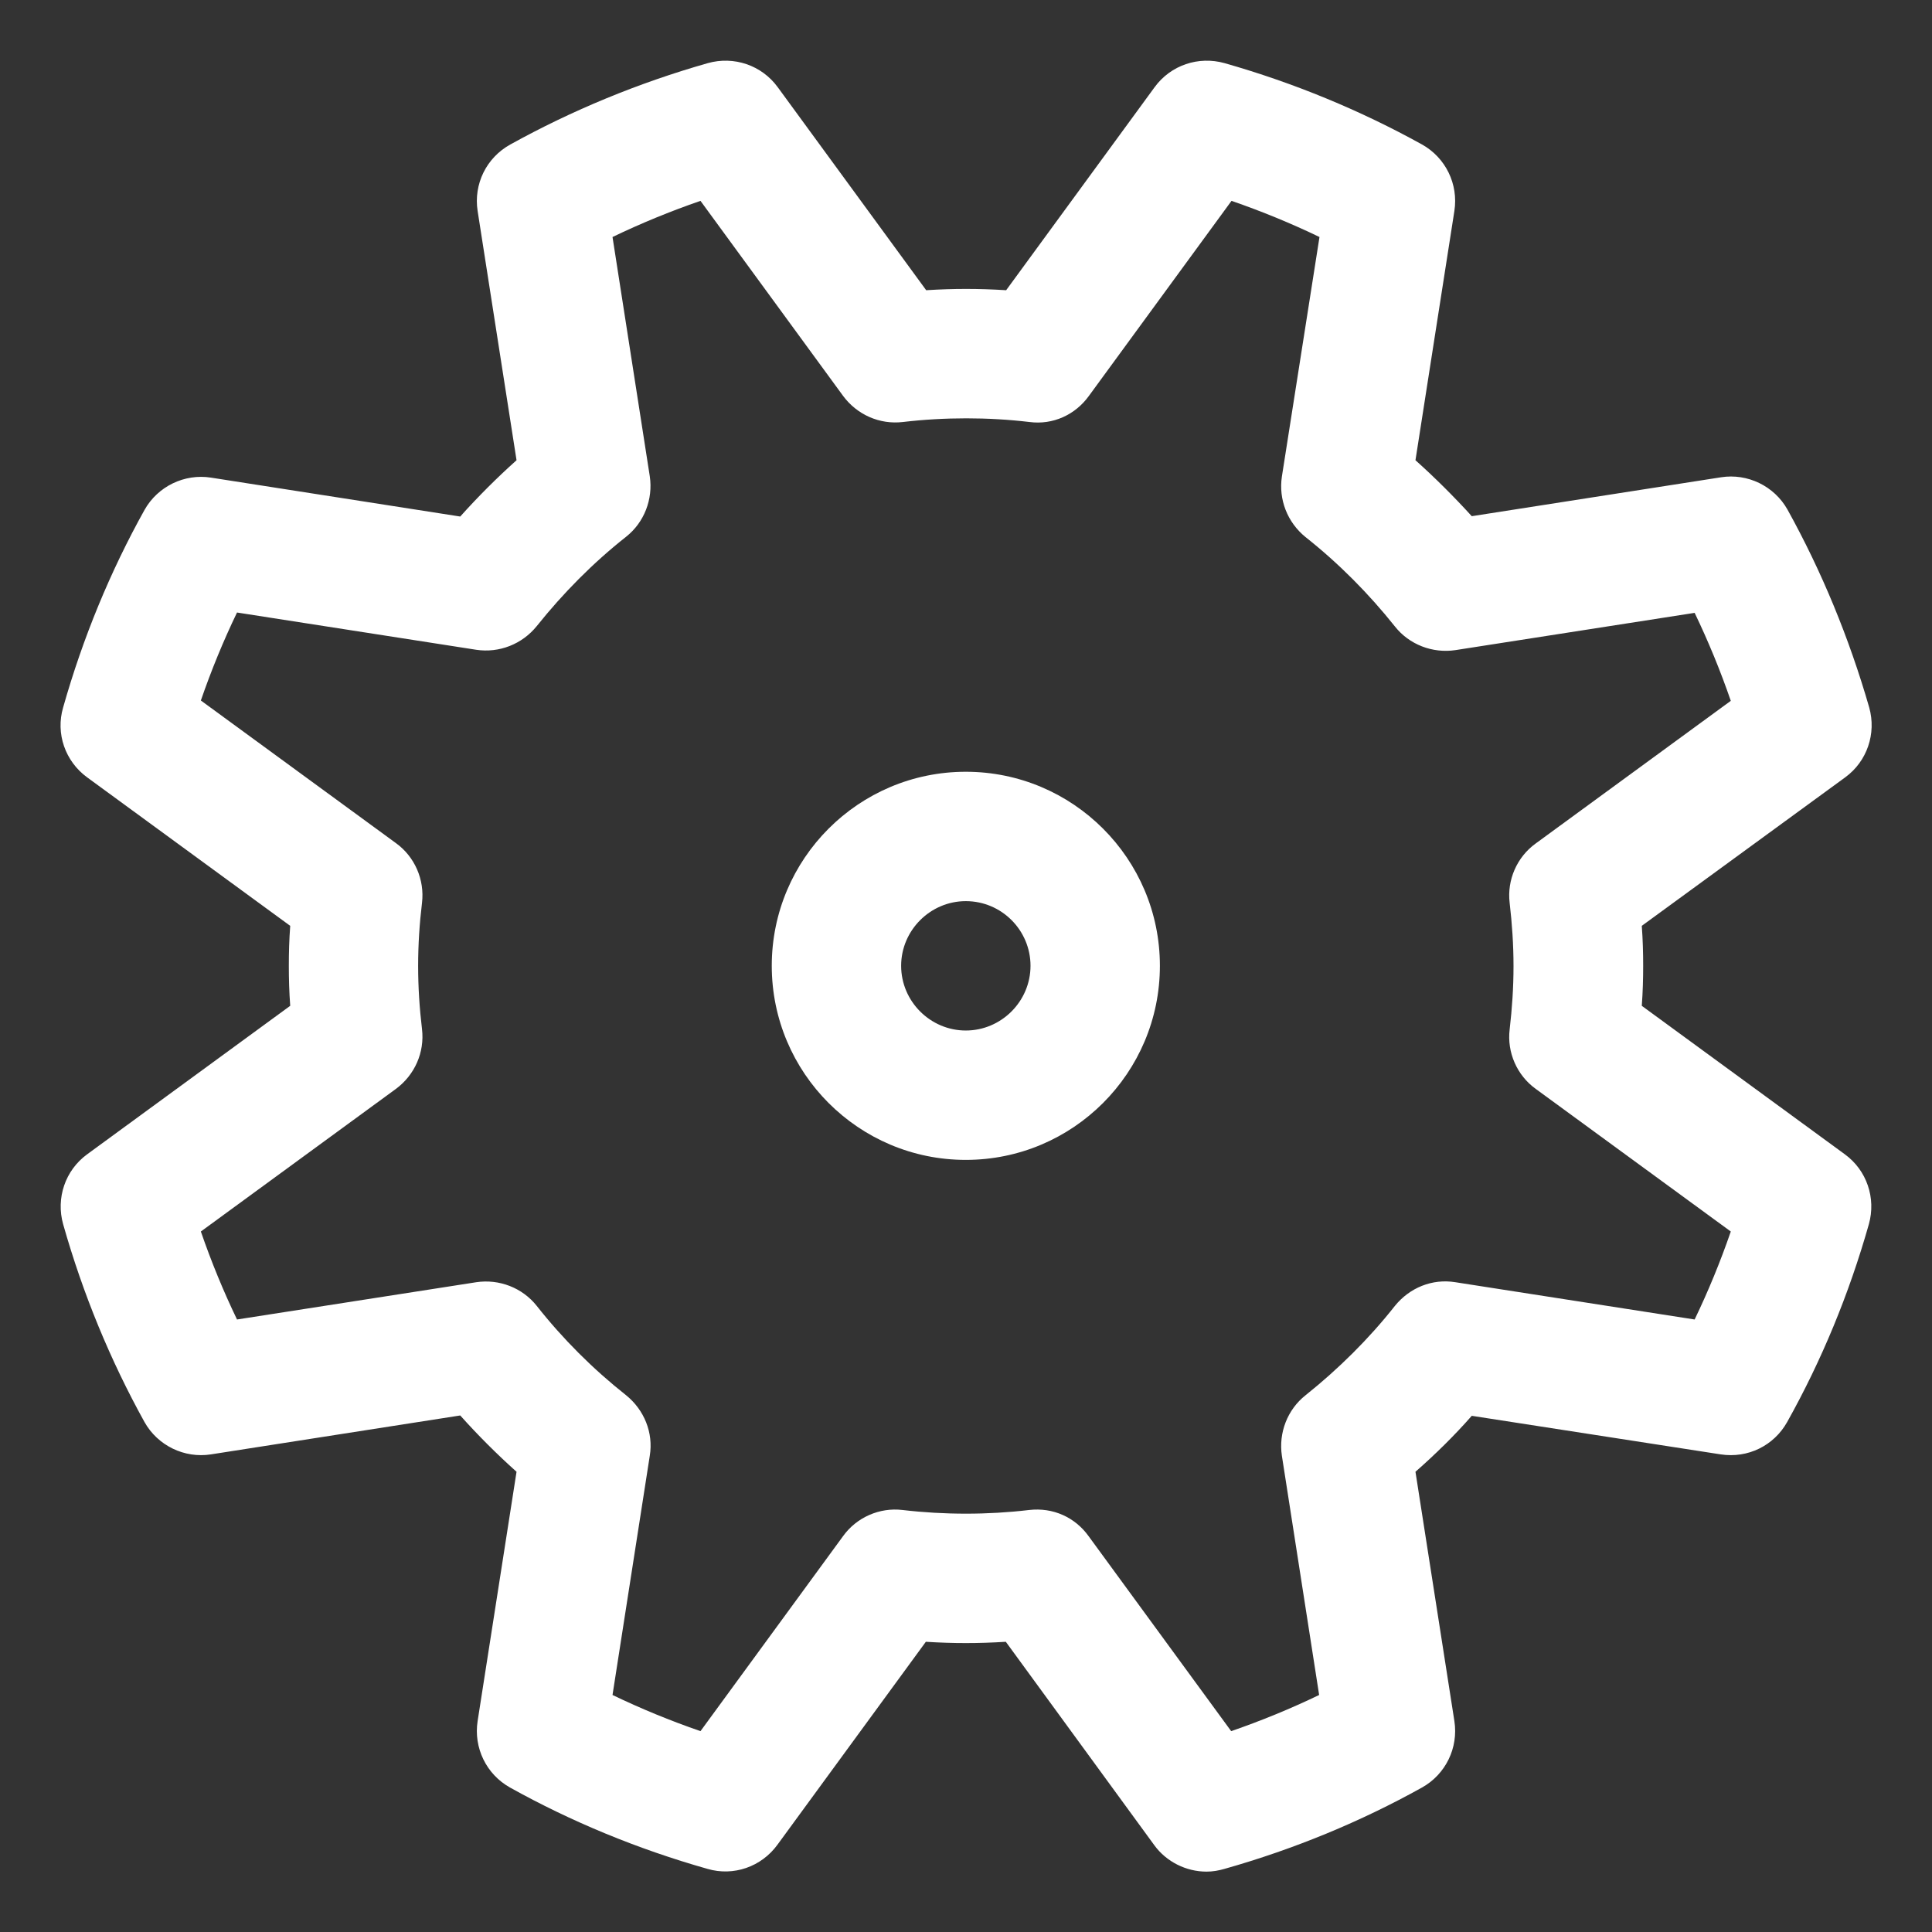 ﻿<?xml version="1.0" encoding="utf-8"?>
<svg version="1.1" xmlns:xlink="http://www.w3.org/1999/xlink" width="28px" height="28px" xmlns="http://www.w3.org/2000/svg">
  <rect width="100%" height="100%" fill="#333333" stroke="none"/>
  <g transform="matrix(1 0 0 1 -1757 -79 )">
    <path d="M 16.81 13.997  C 16.81 15.55  15.55 16.81  13.997 16.81  C 12.445 16.81  11.185 15.55  11.185 13.997  C 11.185 12.445  12.445 11.185  13.997 11.185  C 15.55 11.185  16.81 12.445  16.81 13.997  Z M 14.935 13.997  C 14.935 13.483  14.517 13.06  13.997 13.06  C 13.483 13.06  13.06 13.483  13.06 13.997  C 13.06 14.512  13.483 14.935  13.997 14.935  C 14.512 14.935  14.935 14.512  14.935 13.997  Z M 17.747 27.085  C 17.661 27.11  17.576 27.125  17.485 27.125  C 17.193 27.125  16.905 26.984  16.729 26.742  L 14.577 23.794  C 14.179 23.819  13.816 23.819  13.418 23.794  L 11.266 26.737  C 11.034 27.055  10.631 27.196  10.253 27.085  C 9.24 26.798  8.278 26.4  7.391 25.906  C 7.048 25.714  6.862 25.331  6.922 24.943  L 7.486 21.33  C 7.199 21.073  6.927 20.801  6.67 20.514  L 3.057 21.078  C 2.674 21.138  2.286 20.952  2.094 20.609  C 1.6 19.717  1.202 18.755  0.915 17.742  C 0.809 17.364  0.945 16.961  1.263 16.729  L 4.206 14.577  C 4.191 14.375  4.186 14.184  4.186 13.997  C 4.186 13.811  4.191 13.62  4.206 13.418  L 1.263 11.266  C 0.945 11.034  0.804 10.631  0.915 10.253  C 1.202 9.24  1.6 8.278  2.094 7.391  C 2.286 7.048  2.674 6.862  3.057 6.922  L 6.67 7.486  C 6.927 7.199  7.199 6.927  7.486 6.67  L 6.922 3.057  C 6.862 2.669  7.048 2.286  7.396 2.094  C 8.288 1.6  9.25 1.202  10.258 0.915  C 10.636 0.809  11.039 0.945  11.271 1.263  L 13.423 4.206  C 13.821 4.181  14.179 4.181  14.582 4.206  L 16.734 1.263  C 16.966 0.945  17.369 0.809  17.747 0.915  C 18.755 1.202  19.717 1.6  20.609 2.094  C 20.952 2.286  21.138 2.669  21.078 3.057  L 20.514 6.67  C 20.801 6.927  21.073 7.199  21.33 7.481  L 24.943 6.917  C 25.326 6.857  25.714 7.043  25.906 7.386  C 26.4 8.278  26.798 9.24  27.09 10.253  C 27.196 10.631  27.06 11.034  26.742 11.266  L 23.794 13.418  C 23.809 13.62  23.814 13.811  23.814 13.997  C 23.814 14.184  23.809 14.375  23.794 14.577  L 26.737 16.729  C 27.055 16.961  27.191 17.364  27.085 17.742  C 26.798 18.755  26.4 19.717  25.901 20.609  C 25.709 20.952  25.331 21.138  24.938 21.078  L 21.33 20.519  C 21.078 20.806  20.801 21.078  20.514 21.33  L 21.078 24.943  C 21.138 25.331  20.952 25.714  20.609 25.906  C 19.722 26.4  18.76 26.798  17.747 27.085  Z M 9.417 21.098  L 8.877 24.565  C 9.286 24.762  9.714 24.938  10.152 25.089  L 12.219 22.262  C 12.415 21.99  12.748 21.844  13.08 21.884  C 13.685 21.955  14.315 21.955  14.915 21.884  C 15.262 21.844  15.58 21.99  15.776 22.262  L 17.843 25.089  C 18.281 24.938  18.709 24.762  19.118 24.565  L 18.578 21.098  C 18.528 20.765  18.659 20.428  18.921 20.221  C 19.4 19.838  19.838 19.405  20.216 18.926  C 20.428 18.664  20.755 18.528  21.093 18.583  L 24.56 19.123  C 24.757 18.714  24.933 18.286  25.084 17.848  L 22.257 15.781  C 21.985 15.585  21.839 15.252  21.879 14.92  C 21.914 14.617  21.935 14.315  21.935 14.003  C 21.935 13.69  21.914 13.388  21.879 13.085  C 21.839 12.753  21.985 12.42  22.257 12.224  L 25.084 10.157  C 24.933 9.719  24.757 9.291  24.56 8.882  L 21.093 9.422  C 20.76 9.472  20.423 9.341  20.216 9.079  C 19.838 8.605  19.405 8.167  18.921 7.784  C 18.659 7.572  18.528 7.24  18.578 6.907  L 19.123 3.435  C 18.714 3.238  18.286 3.062  17.848 2.911  L 15.781 5.738  C 15.585 6.01  15.262 6.161  14.92 6.116  C 14.32 6.045  13.69 6.045  13.085 6.116  C 12.748 6.156  12.42 6.01  12.219 5.738  L 10.152 2.911  C 9.714 3.062  9.286 3.238  8.877 3.435  L 9.417 6.902  C 9.467 7.235  9.336 7.572  9.074 7.779  C 8.595 8.157  8.162 8.595  7.779 9.074  C 7.567 9.336  7.235 9.467  6.902 9.417  L 3.435 8.877  C 3.238 9.286  3.062 9.714  2.911 10.152  L 5.738 12.219  C 6.01 12.415  6.156 12.748  6.116 13.085  C 6.08 13.383  6.06 13.69  6.06 13.997  C 6.06 14.31  6.08 14.612  6.116 14.915  C 6.156 15.252  6.01 15.58  5.738 15.781  L 2.911 17.848  C 3.062 18.286  3.238 18.714  3.435 19.123  L 6.902 18.583  C 7.235 18.533  7.572 18.664  7.779 18.926  C 8.157 19.405  8.59 19.838  9.074 20.221  C 9.336 20.433  9.472 20.765  9.417 21.098  Z " fill-rule="nonzero" fill="#ffffff" stroke="none" transform="matrix(1 0 0 1 1757 79 )" />
  </g>
</svg>